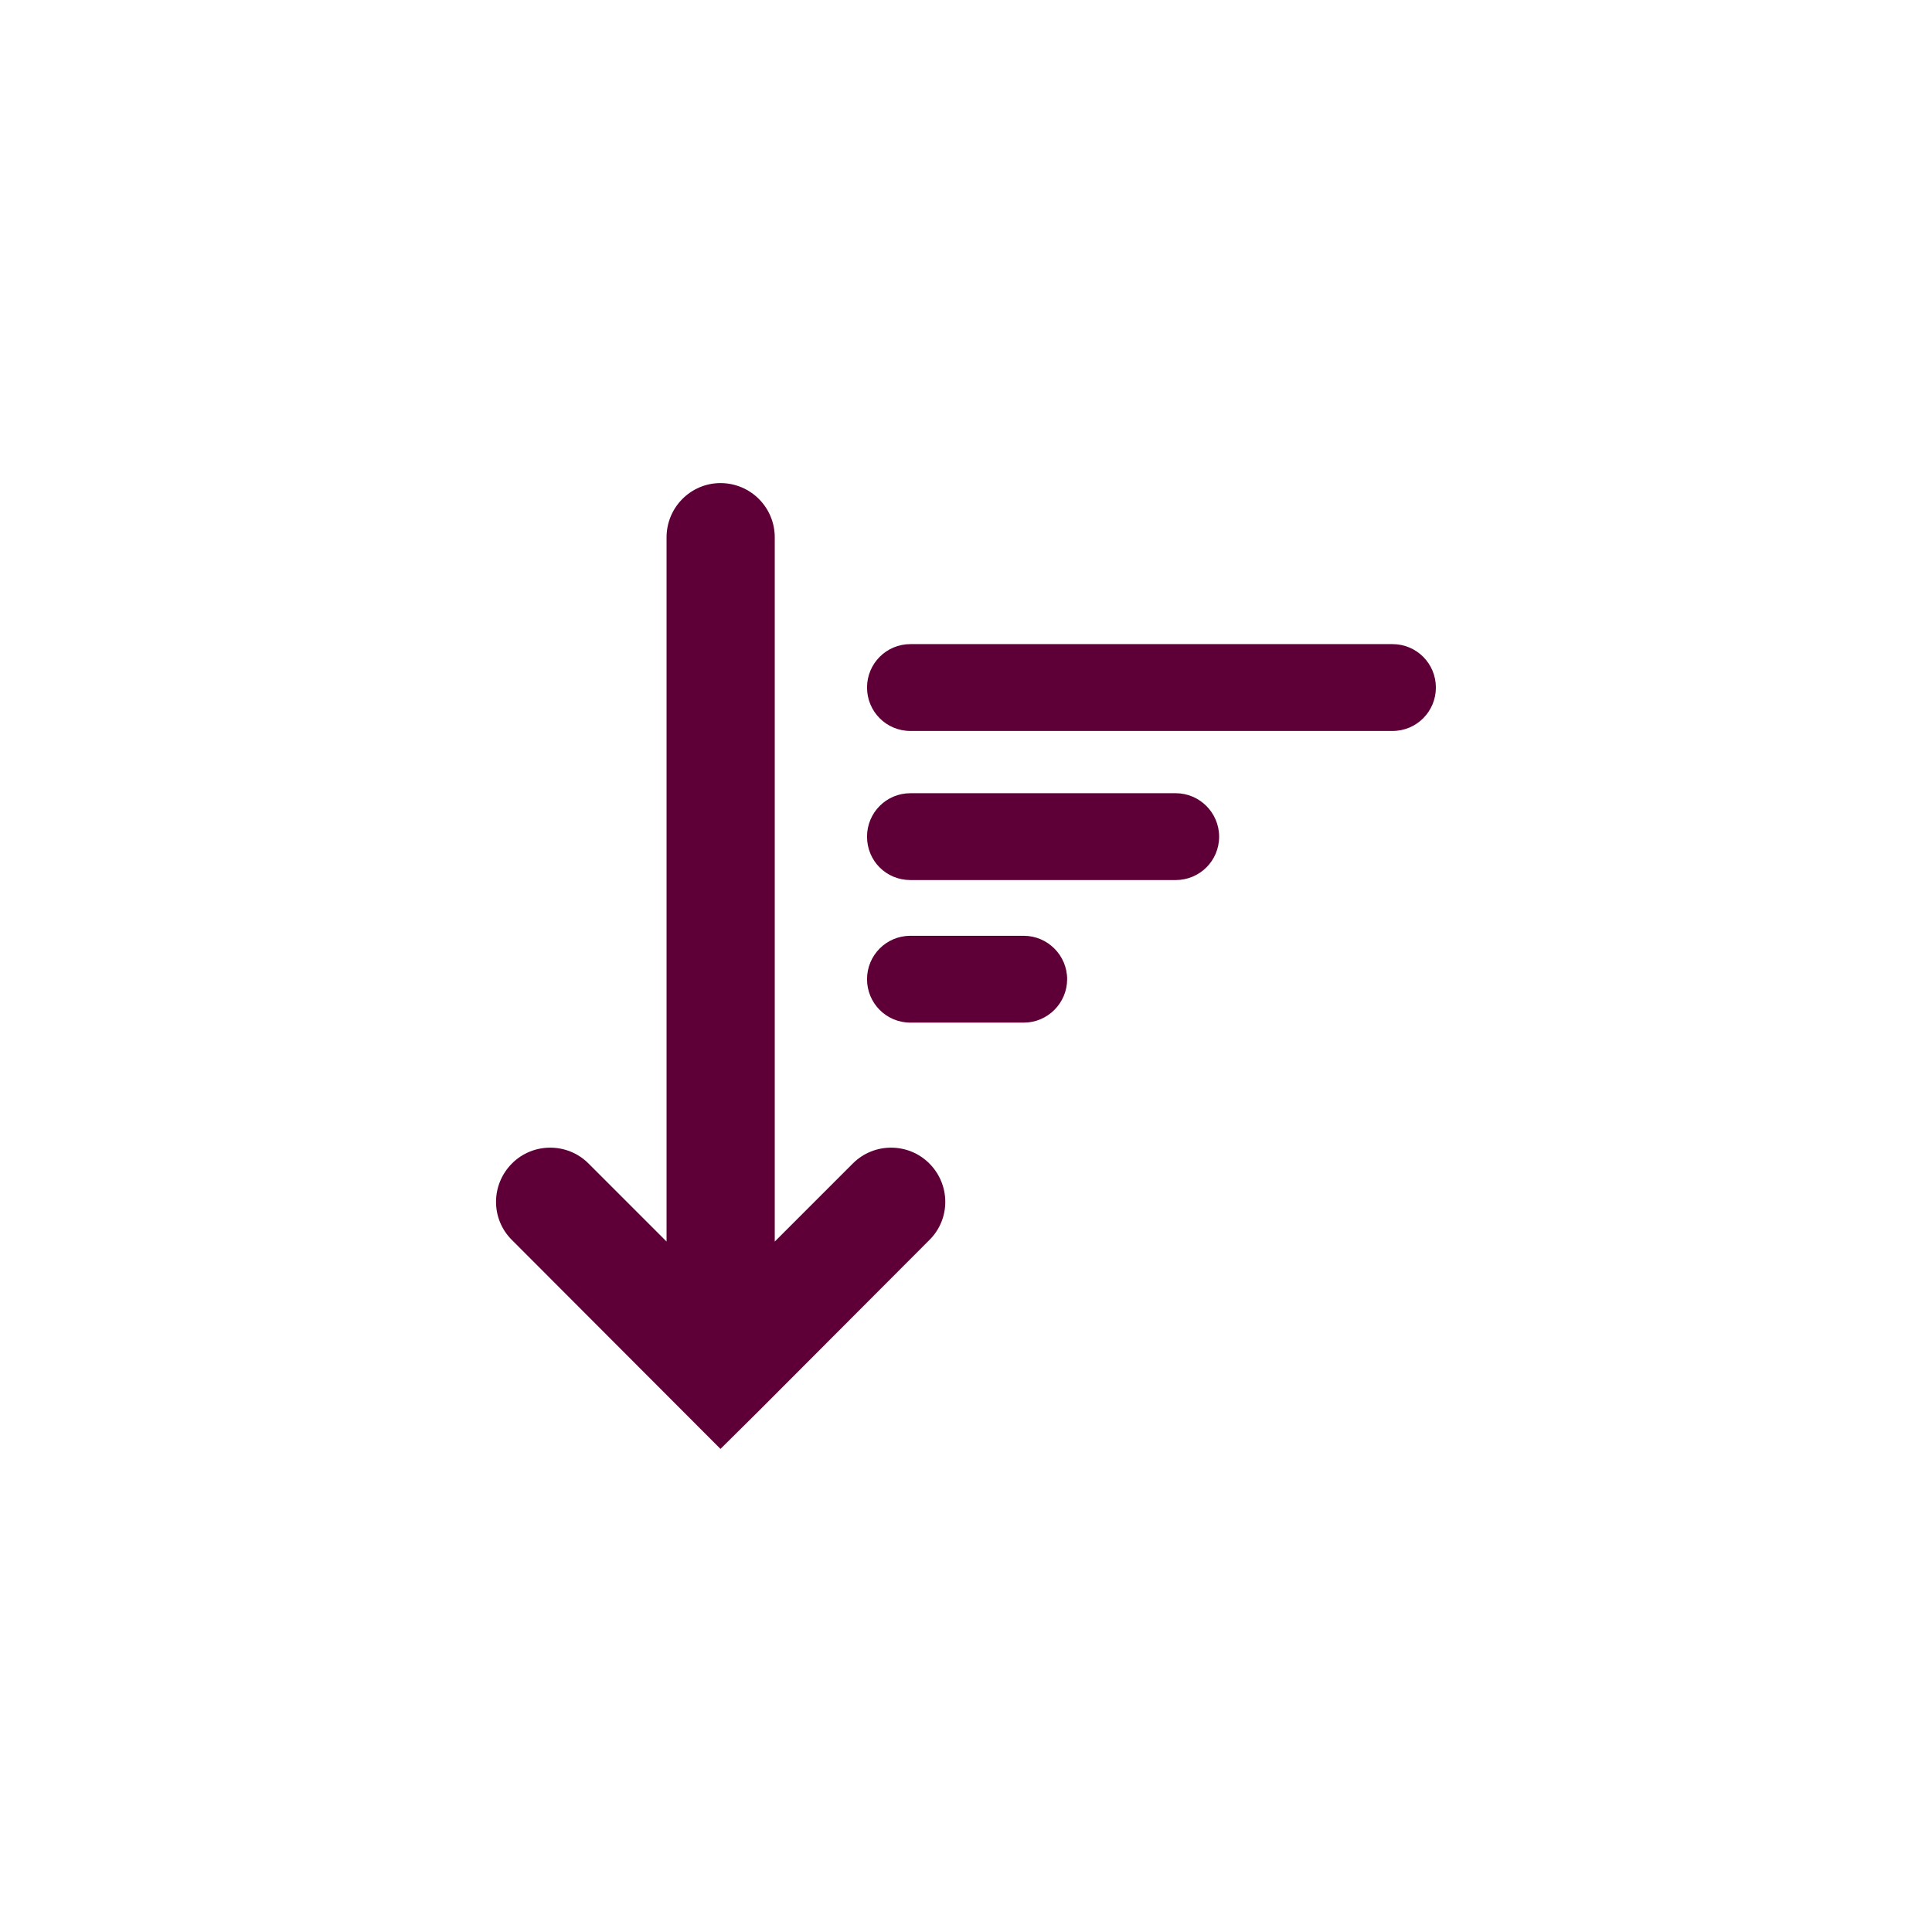 <?xml version="1.0" encoding="UTF-8"?>
<!DOCTYPE svg PUBLIC "-//W3C//DTD SVG 1.1//EN" "http://www.w3.org/Graphics/SVG/1.1/DTD/svg11.dtd">
<!-- Creator: CorelDRAW X7 -->
<svg xmlns="http://www.w3.org/2000/svg" xml:space="preserve" width="40px" height="40px" version="1.1" style="shape-rendering:geometricPrecision; text-rendering:geometricPrecision; image-rendering:optimizeQuality; fill-rule:evenodd; clip-rule:evenodd"
viewBox="0 0 5339 5339"
 xmlns:xlink="http://www.w3.org/1999/xlink">
 <defs>
  <style type="text/css">
   <![CDATA[
    .fil0 {fill:none}
    .fil1 {fill:#5E0037;fill-rule:nonzero}
   ]]>
  </style>
 </defs>
 <g id="Layer_x0020_1">
  <g id="_1729576560">
   <rect class="fil0" width="5339" height="5339"/>
   <path class="fil1" d="M2516 2020l1332 0c67,0 120,-54 120,-120 0,-66 -53,-120 -120,-120l-1332 0c-67,0 -120,54 -120,120 0,66 53,120 120,120zm52 1195c-58,-58 -153,-58 -211,0l-216 216 0 -1946c0,-83 -67,-150 -150,-150 -82,0 -149,67 -149,150l0 1946 -216 -216c-58,-58 -153,-58 -211,0 -59,59 -59,154 0,212l576 577 107 -106 470 -471c59,-58 59,-153 0,-212zm-52 -389l313 0c66,0 120,-54 120,-120 0,-66 -54,-120 -120,-120l-313 0c-67,0 -120,54 -120,120 0,66 53,120 120,120zm0 -394l733 0c66,0 120,-53 120,-120 0,-66 -54,-120 -120,-120l-733 0c-67,0 -120,54 -120,120 0,67 53,120 120,120z"/>
  </g>
 </g>
</svg>
